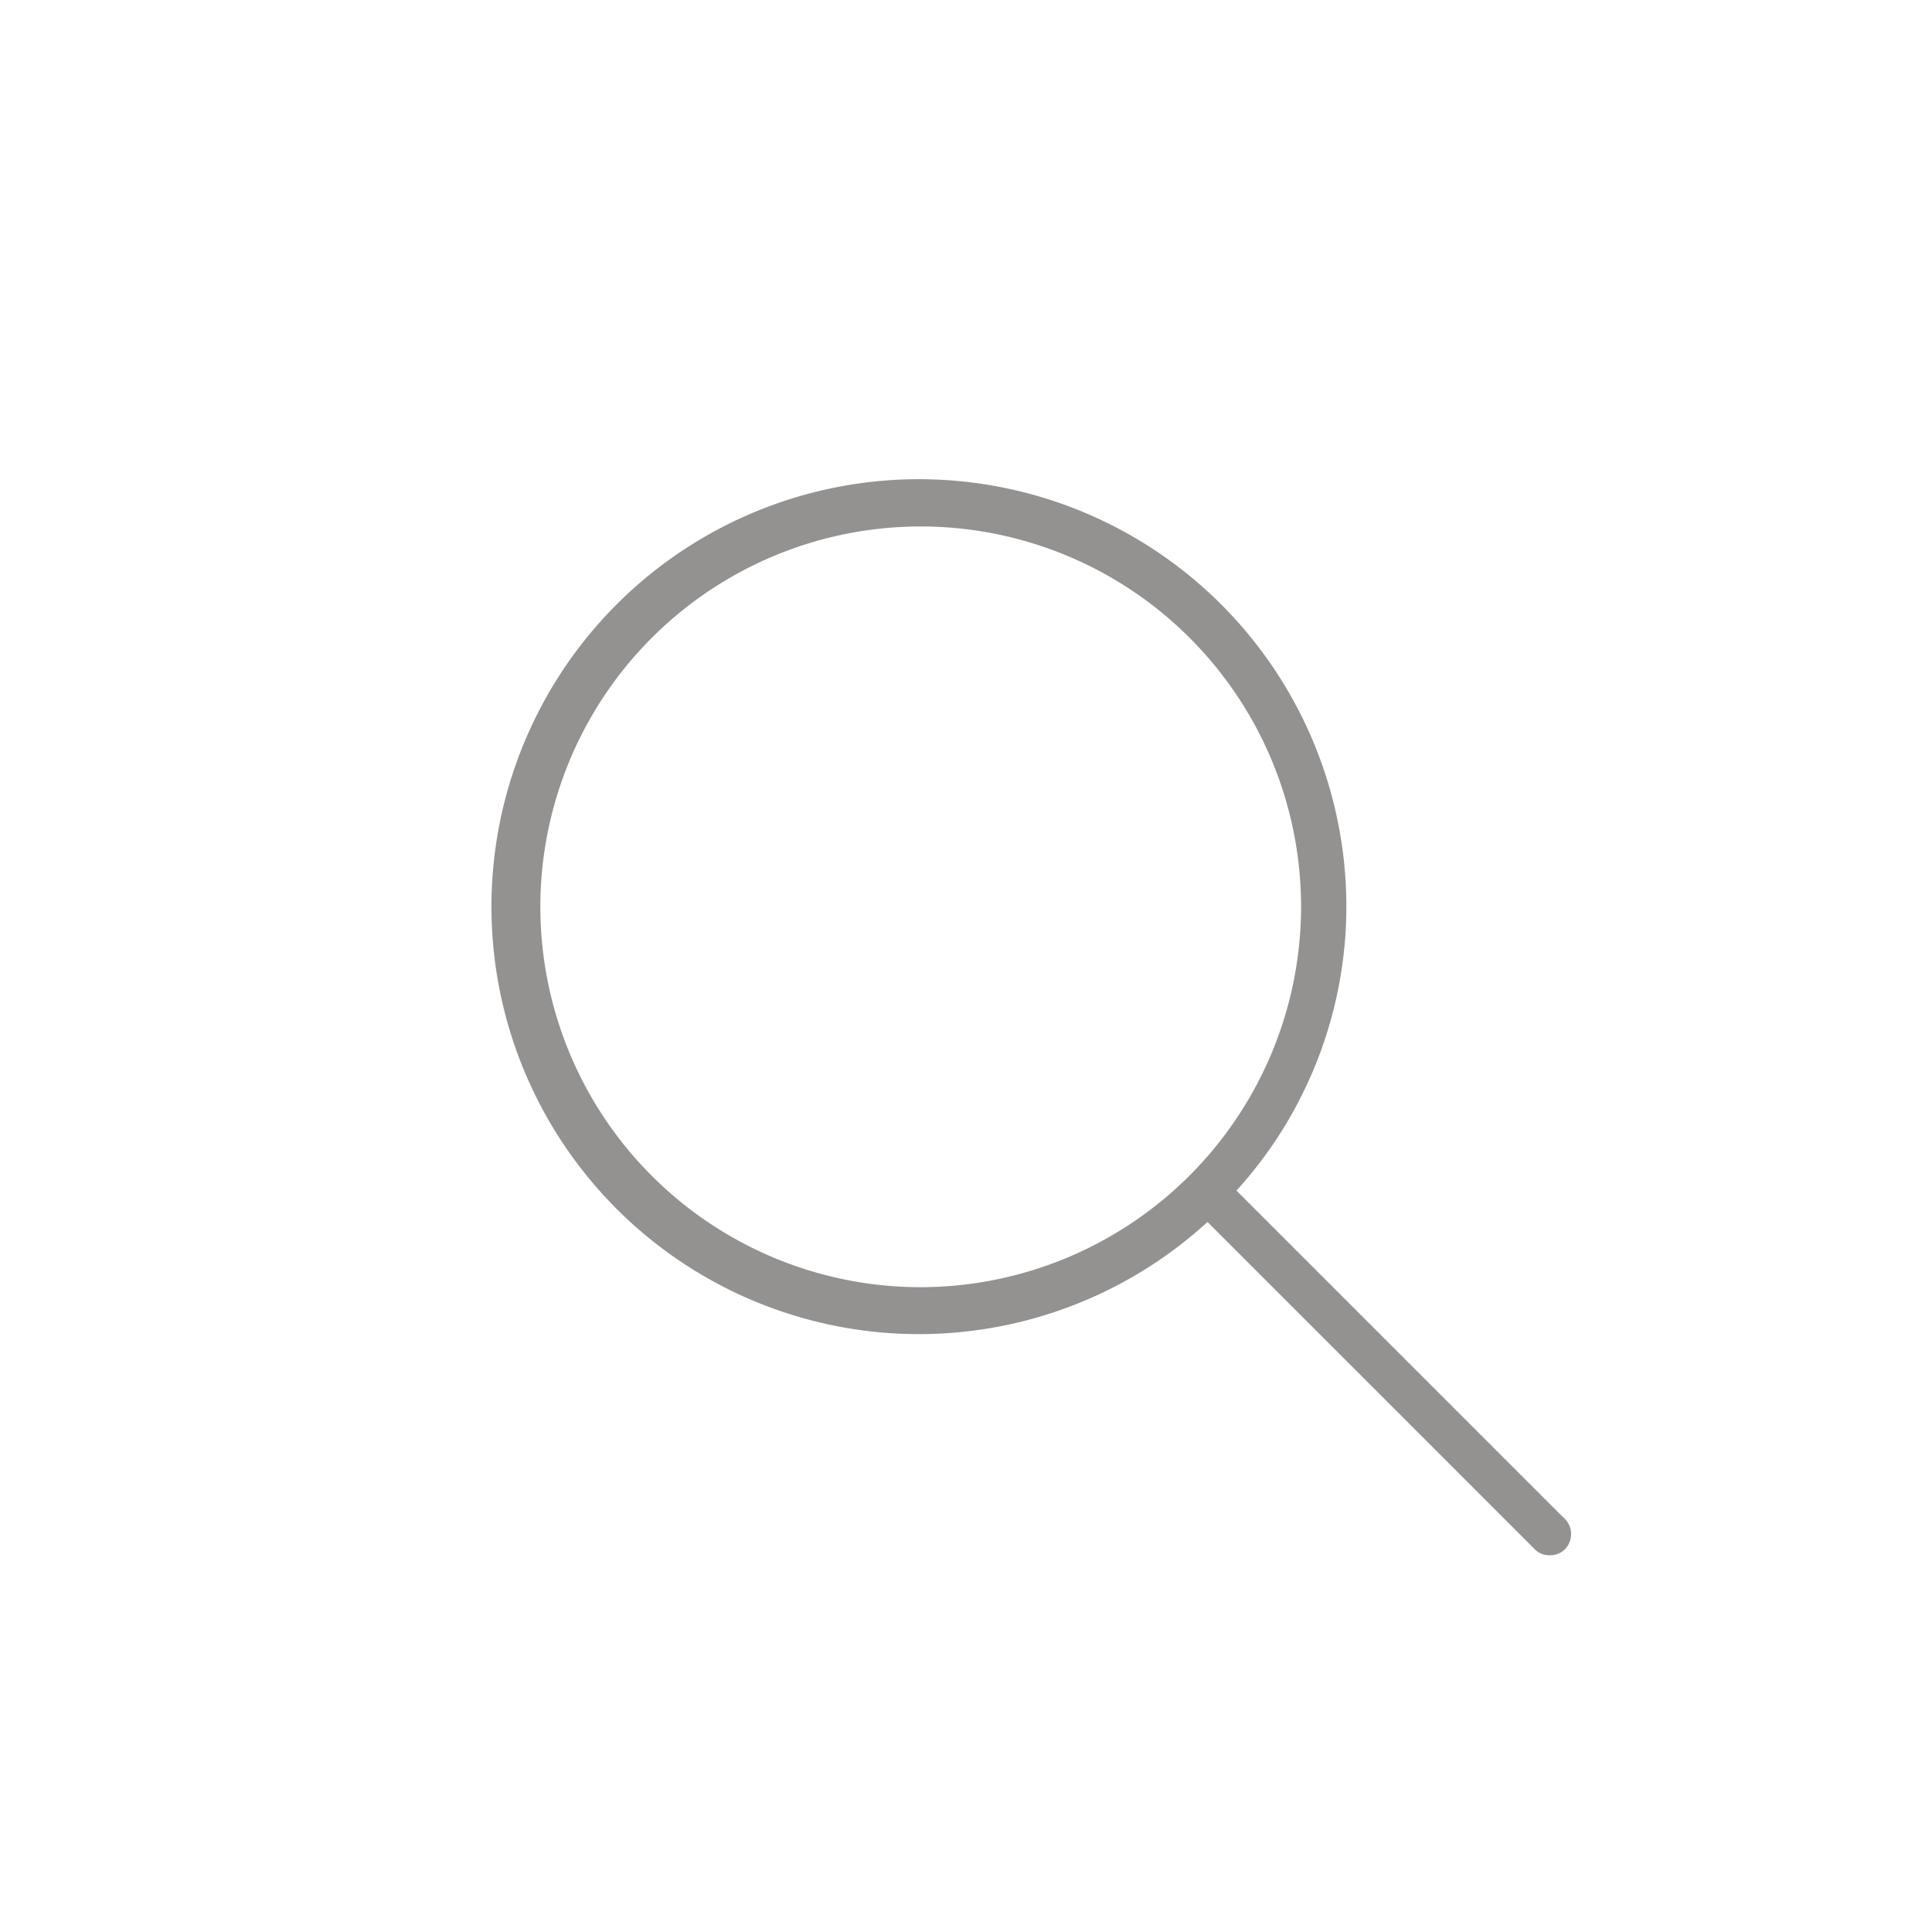 <svg id="Layer_1" data-name="Layer 1" xmlns="http://www.w3.org/2000/svg" viewBox="0 0 32 32"><defs><style>.cls-1{fill:#949291;}</style></defs><path class="cls-1" d="M25.89,25.13l-5.41-5.41A7,7,0,0,0,22.3,15,7.08,7.08,0,1,0,20,20.24l5.41,5.41a.33.33,0,0,0,.26.11.34.34,0,0,0,.26-.11A.36.36,0,0,0,25.89,25.13ZM15.26,21.32A6.3,6.3,0,1,1,21.55,15,6.31,6.31,0,0,1,15.26,21.32Z"/></svg>